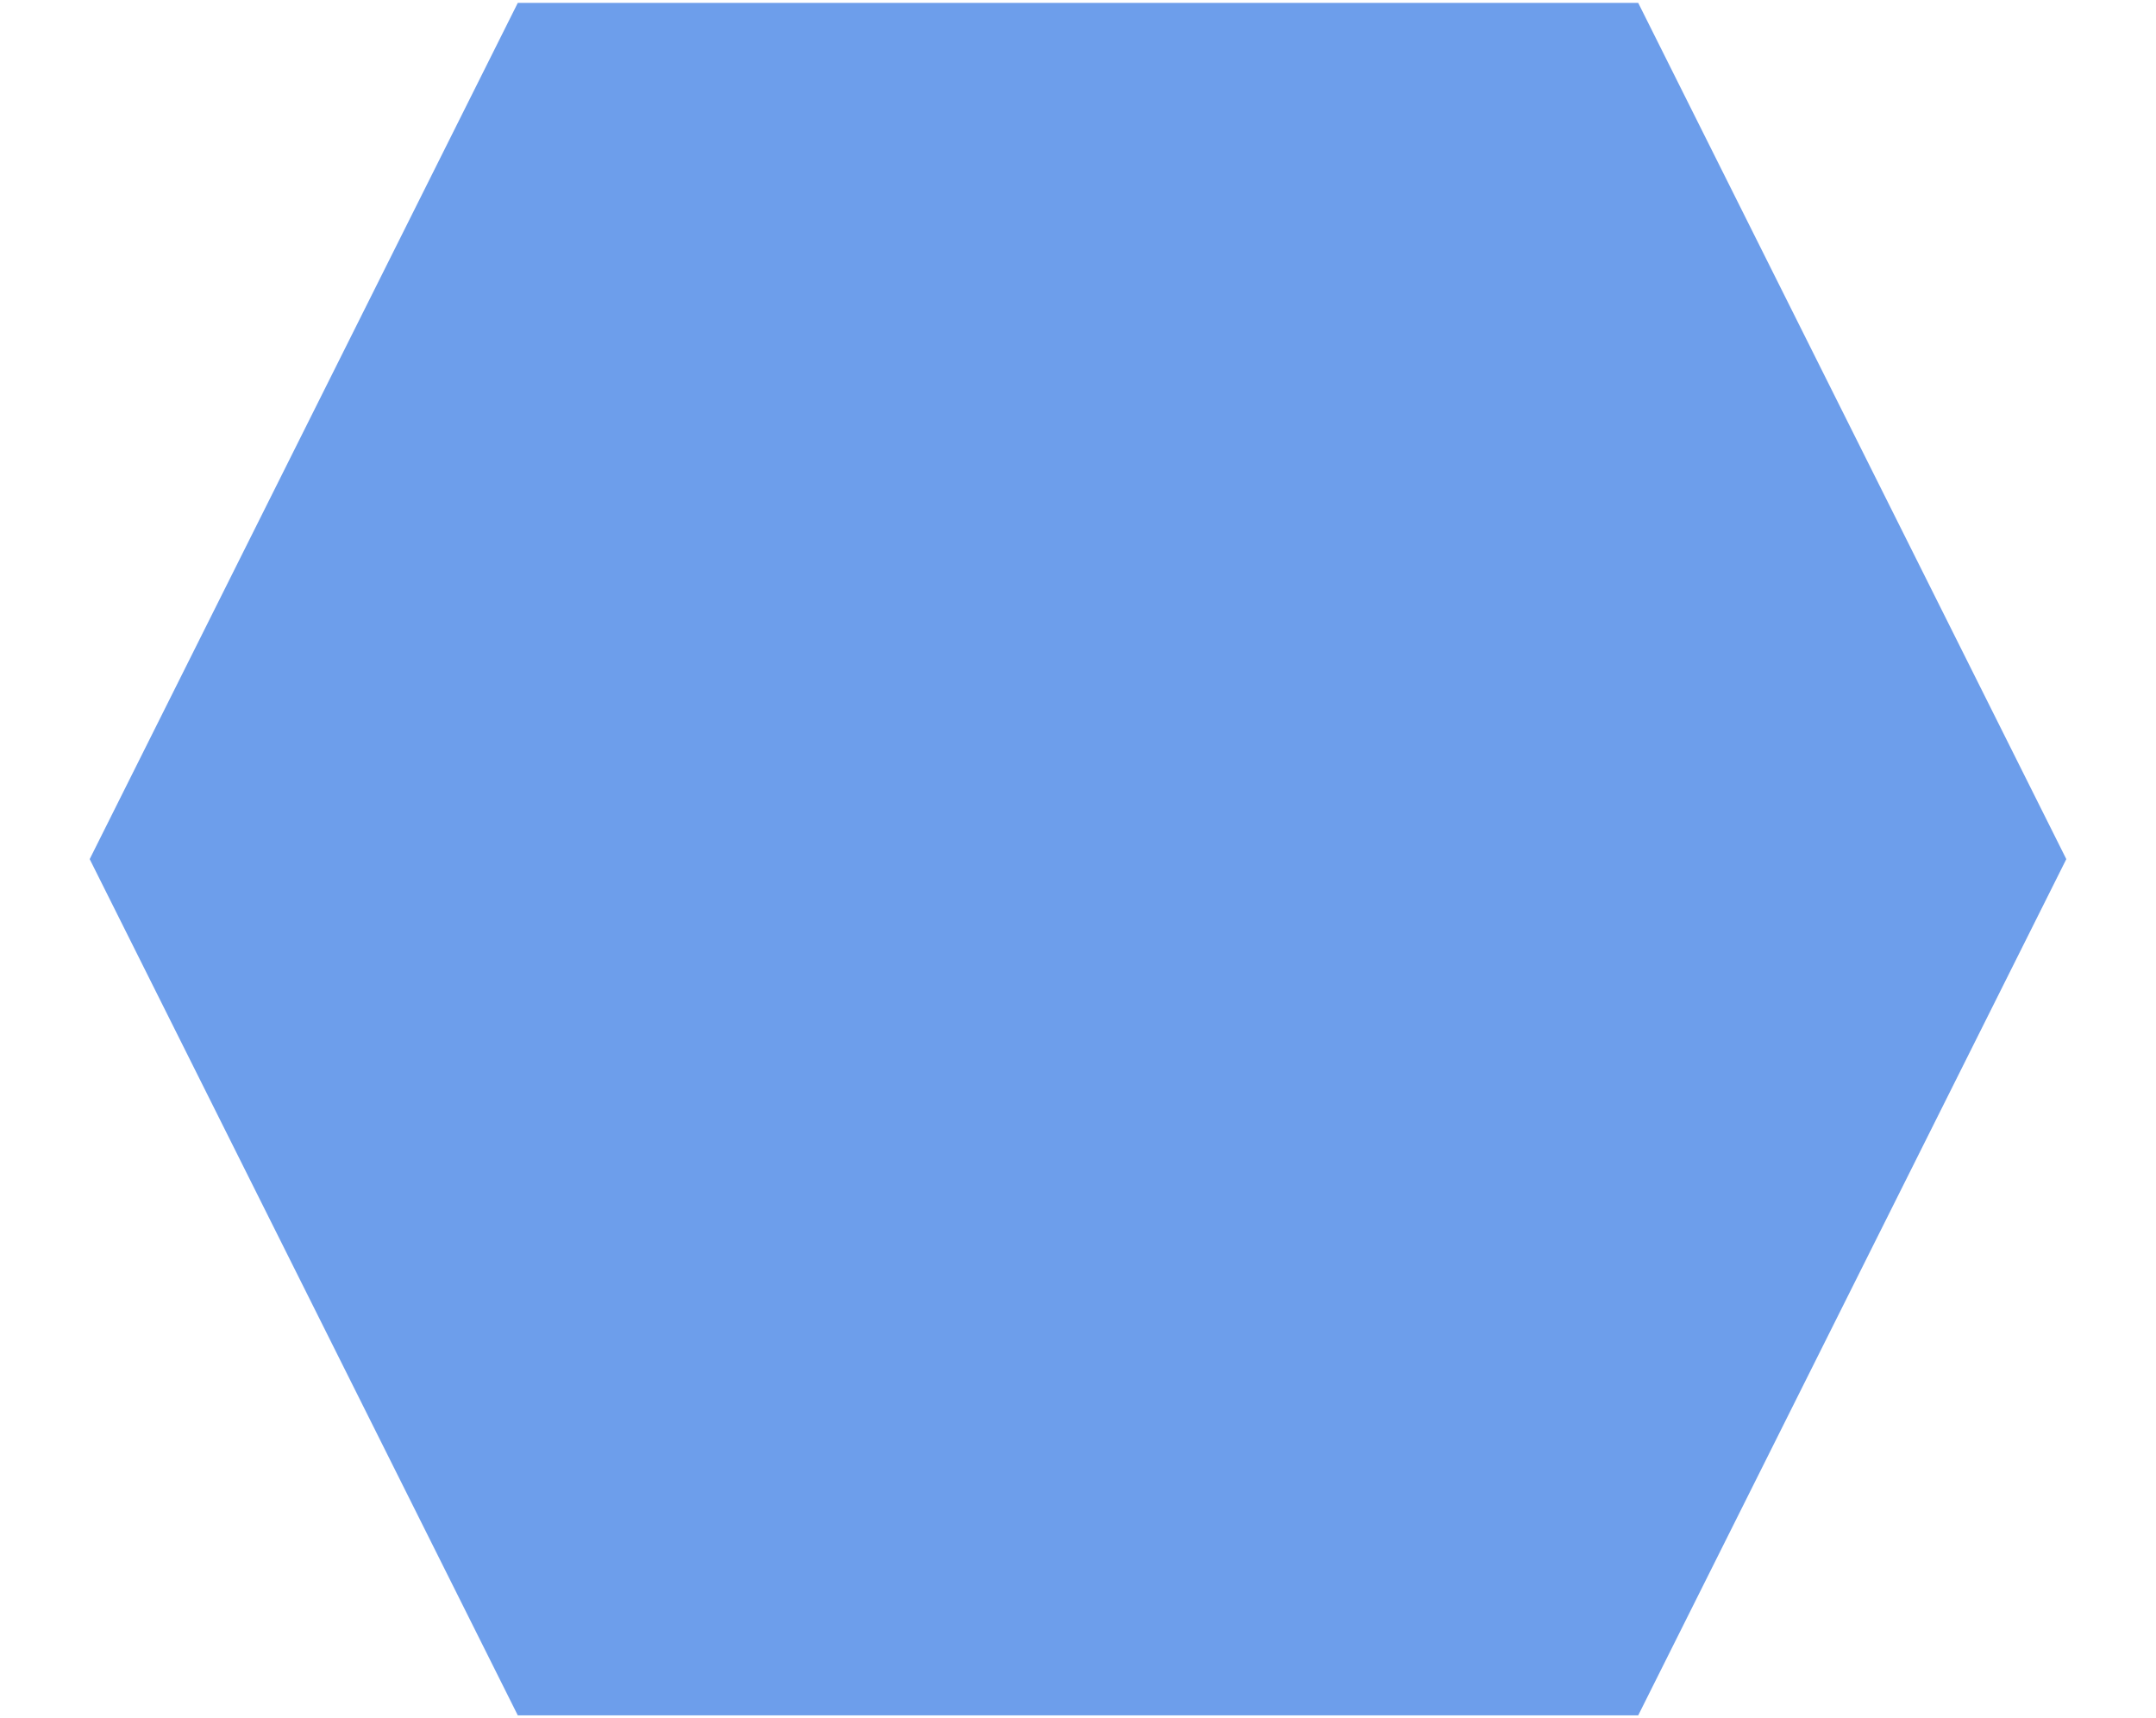 <svg version="1.1" viewBox="0.0 0.0 565.714 450.822" fill="none" stroke="none" stroke-linecap="square" stroke-miterlimit="10" xmlns:xlink="http://www.w3.org/1999/xlink" xmlns="http://www.w3.org/2000/svg"><clipPath id="p.0"><path d="m0 0l565.714 0l0 450.822l-565.714 0l0 -450.822z" clip-rule="nonzero"/></clipPath><g clip-path="url(#p.0)"><path fill="#000000" fill-opacity="0.0" d="m0 0l565.714 0l0 450.822l-565.714 0z" fill-rule="evenodd"/><path fill="#6d9eeb" d="m23.534 225.411l112.331 -224.661l293.984 0l112.331 224.661l-112.331 224.661l-293.984 0z" fill-rule="evenodd"/></g></svg>